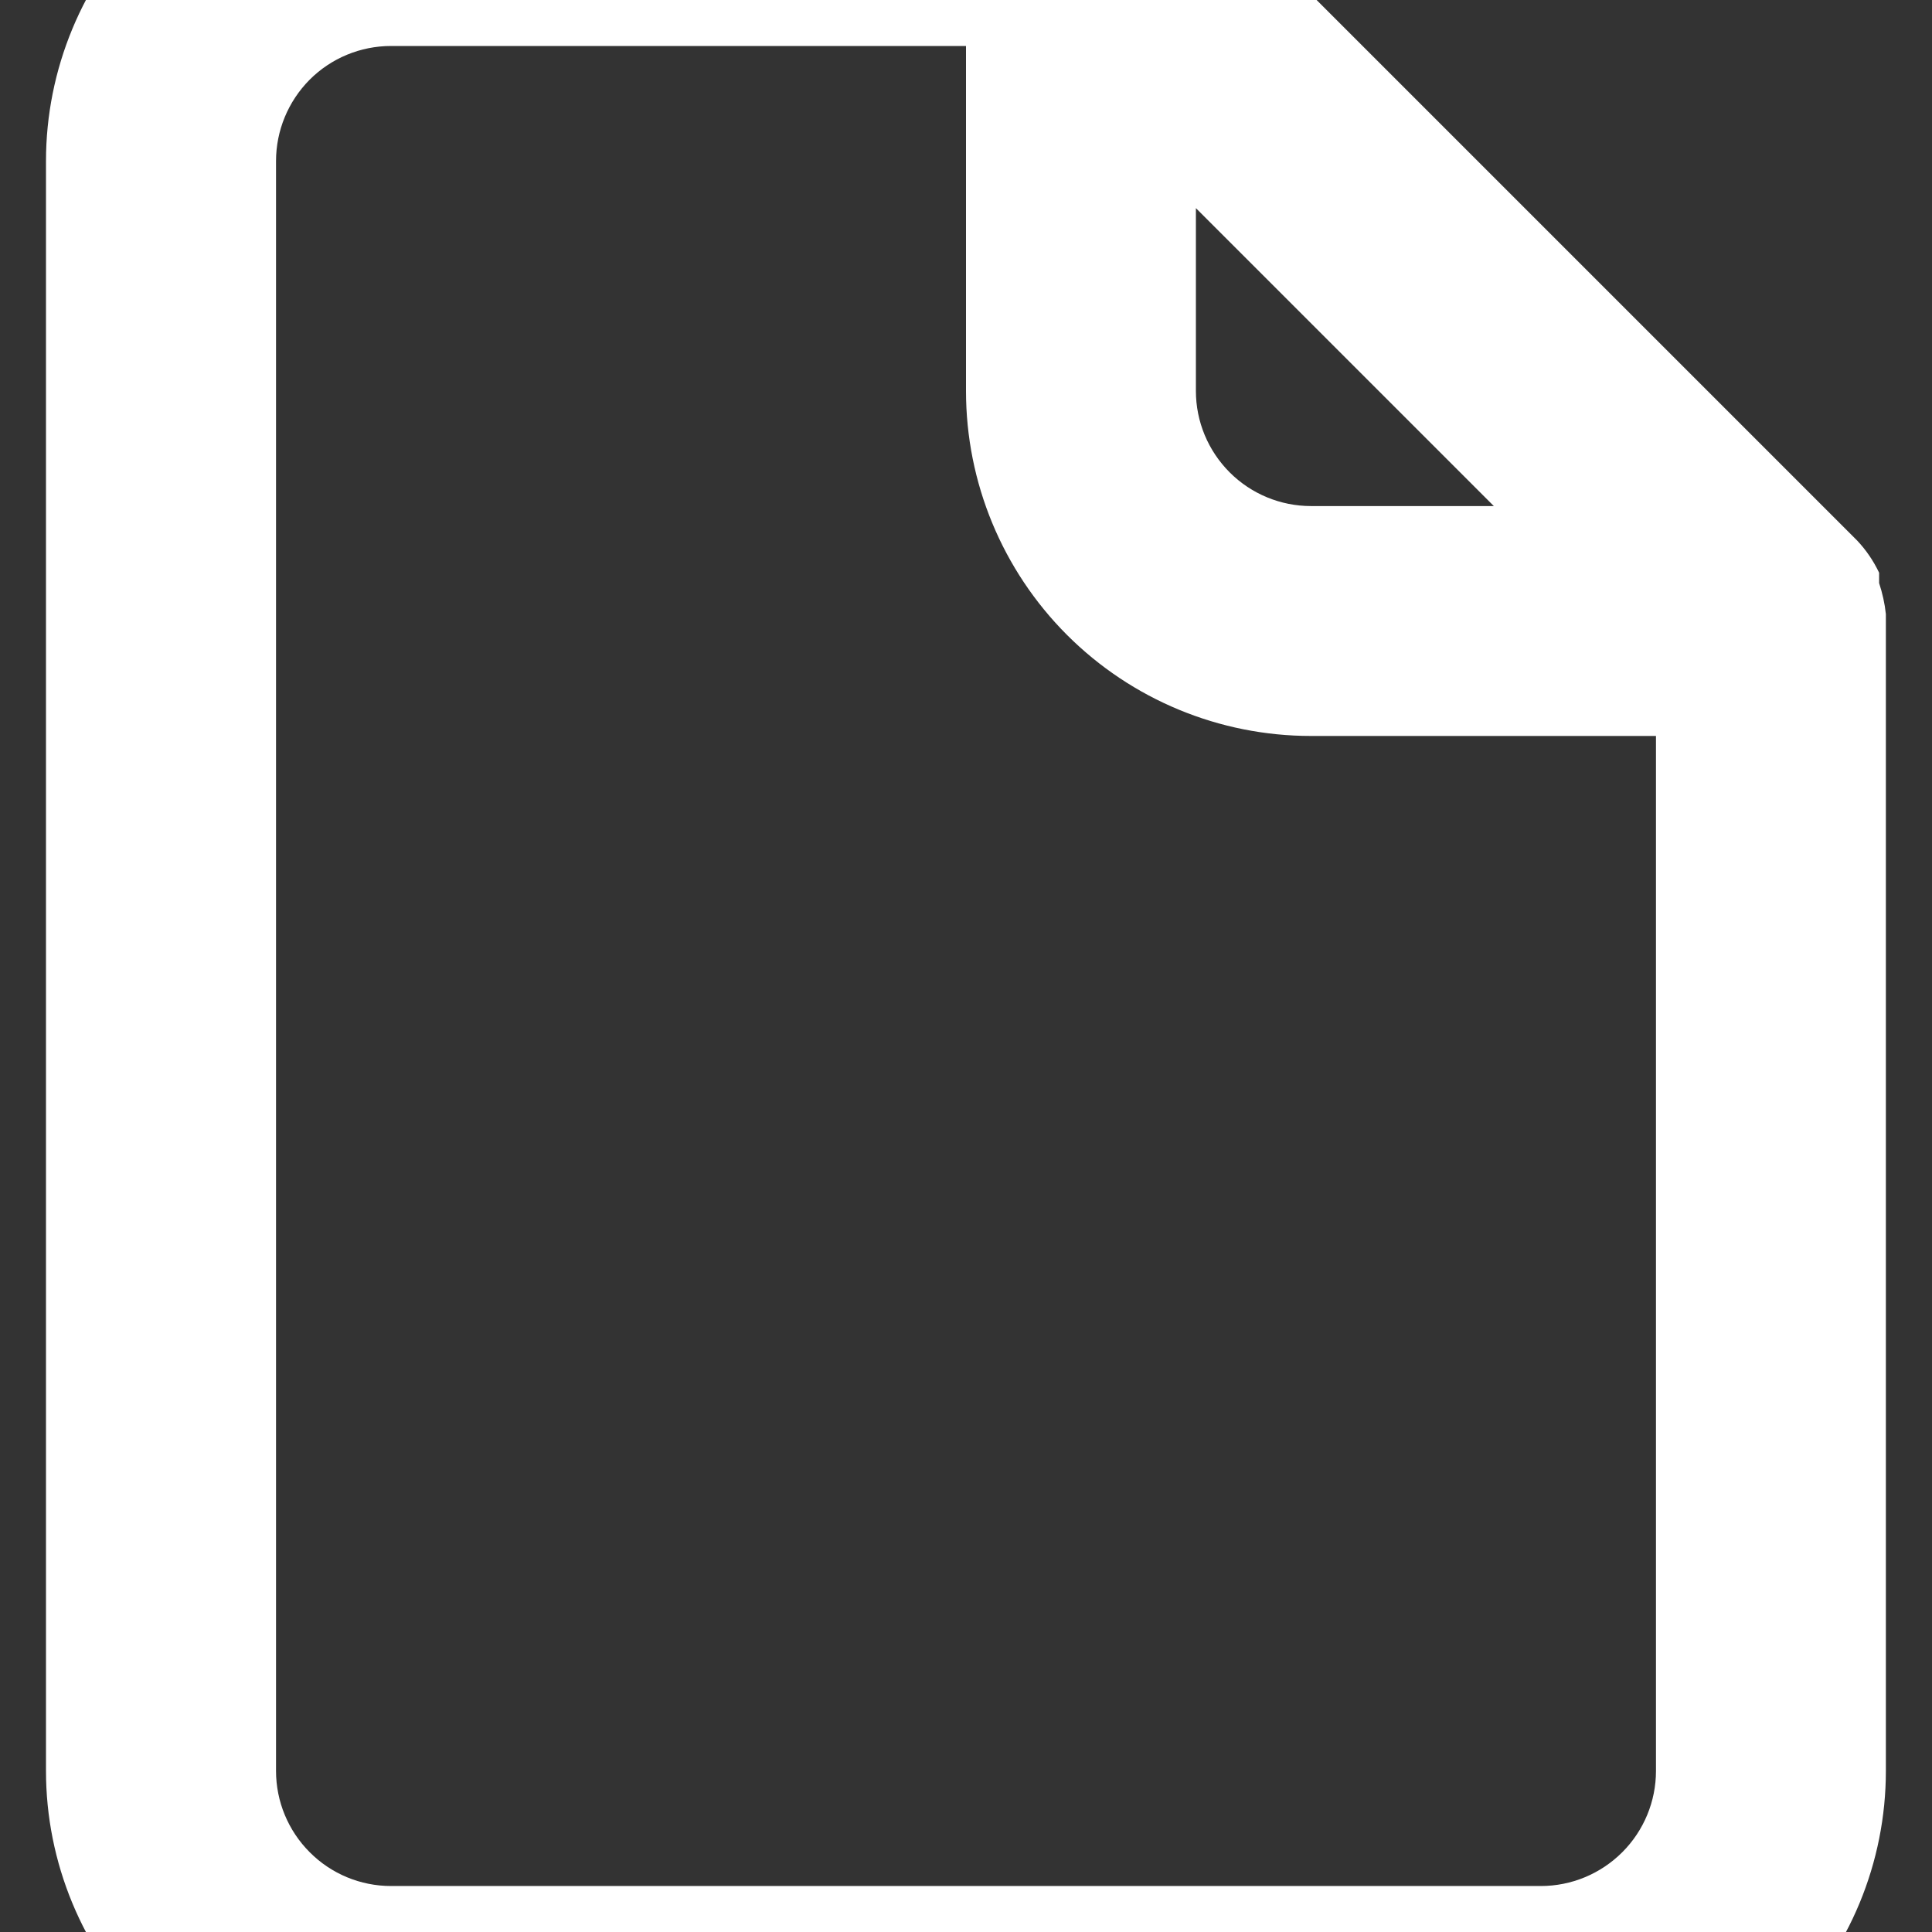 <?xml version="1.0" encoding="UTF-8" standalone="no" ?>
<!DOCTYPE svg PUBLIC "-//W3C//DTD SVG 1.1//EN" "http://www.w3.org/Graphics/SVG/1.1/DTD/svg11.dtd">
<svg xmlns="http://www.w3.org/2000/svg" xmlns:xlink="http://www.w3.org/1999/xlink" version="1.1" width="1080" height="1080" viewBox="0 0 1080 1080" xml:space="preserve">
<rect x="0" y="0" width="1080" height="1080" fill="#333333" stroke="none"/>
<desc>Created with Fabric.js 5.2.4</desc>
<defs>
</defs>
<rect x="0" y="0" width="100%" height="100%" fill="transparent"></rect>
<g transform="matrix(1 0 0 1 540 540)" id="b3910c71-a0af-4cf2-afcb-4394a40441d6"  >
<rect style="stroke: none; stroke-width: 1; stroke-dasharray: none; stroke-linecap: butt; stroke-dashoffset: 0; stroke-linejoin: miter; stroke-miterlimit: 4; fill: rgb(255,255,255); fill-rule: nonzero; opacity: 1; visibility: hidden;" vector-effect="non-scaling-stroke"  x="-540" y="-540" rx="0" ry="0" width="1080" height="1080" />
</g>
<g transform="matrix(1 0 0 1 540 540)" id="63dd9461-7b41-4cdf-b5f5-0f0d7a1a4790"  >
</g>
<g transform="matrix(NaN NaN NaN NaN 0 0)"  >
<g style=""   >
</g>
</g>
<g transform="matrix(NaN NaN NaN NaN 0 0)"  >
<g style=""   >
</g>
</g>
<g transform="matrix(NaN NaN NaN NaN 0 0)"  >
<g style=""   >
</g>
</g>
<g transform="matrix(NaN NaN NaN NaN 0 0)"  >
<g style=""   >
</g>
</g>
<g transform="matrix(NaN NaN NaN NaN 0 0)"  >
<g style=""   >
</g>
</g>
<g transform="matrix(NaN NaN NaN NaN 0 0)"  >
<g style=""   >
</g>
</g>
<g transform="matrix(NaN NaN NaN NaN 0 0)"  >
<g style=""   >
</g>
</g>
<g transform="matrix(77.14 0 0 77.14 540 540)"  >
<path style="stroke: none; stroke-width: 1; stroke-dasharray: none; stroke-linecap: butt; stroke-dashoffset: 0; stroke-linejoin: miter; stroke-miterlimit: 4; fill: rgb(255,255,255); fill-rule: nonzero; opacity: 1;"  transform=" translate(-7, -9)" d="M 13.666 6.45 C 13.658 6.373 13.641 6.298 13.617 6.225 L 13.617 6.15 C 13.576 6.064 13.523 5.986 13.458 5.917 L 8.458 0.917 C 8.389 0.852 8.31 0.798 8.225 0.758 L 8.15 0.758 C 8.065 0.71 7.972 0.679 7.875 0.667 L 2.833 0.667 C 2.17 0.667 1.534 0.93 1.065 1.399 C 0.597 1.868 0.333 2.504 0.333 3.167 L 0.333 14.833 C 0.333 15.496 0.597 16.132 1.065 16.601 C 1.534 17.07 2.17 17.333 2.833 17.333 L 11.166 17.333 C 11.829 17.333 12.465 17.07 12.934 16.601 C 13.403 16.132 13.666 15.496 13.666 14.833 L 13.666 6.5 C 13.666 6.5 13.666 6.5 13.666 6.45 Z M 8.666 3.508 L 10.825 5.667 L 9.5 5.667 C 9.279 5.667 9.067 5.579 8.911 5.423 C 8.754 5.266 8.666 5.054 8.666 4.833 L 8.666 3.508 Z M 12 14.833 C 12 15.054 11.912 15.266 11.756 15.422 C 11.599 15.579 11.387 15.667 11.166 15.667 L 2.833 15.667 C 2.612 15.667 2.4 15.579 2.244 15.422 C 2.088 15.266 2 15.054 2 14.833 L 2 3.167 C 2 2.946 2.088 2.734 2.244 2.577 C 2.4 2.421 2.612 2.333 2.833 2.333 L 7 2.333 L 7 4.833 C 7 5.496 7.263 6.132 7.732 6.601 C 8.201 7.07 8.837 7.333 9.5 7.333 L 12 7.333 L 12 14.833 Z" stroke-linecap="round" />
</g>
<g transform="matrix(NaN NaN NaN NaN 0 0)"  >
<g style=""   >
</g>
</g>
</svg>
